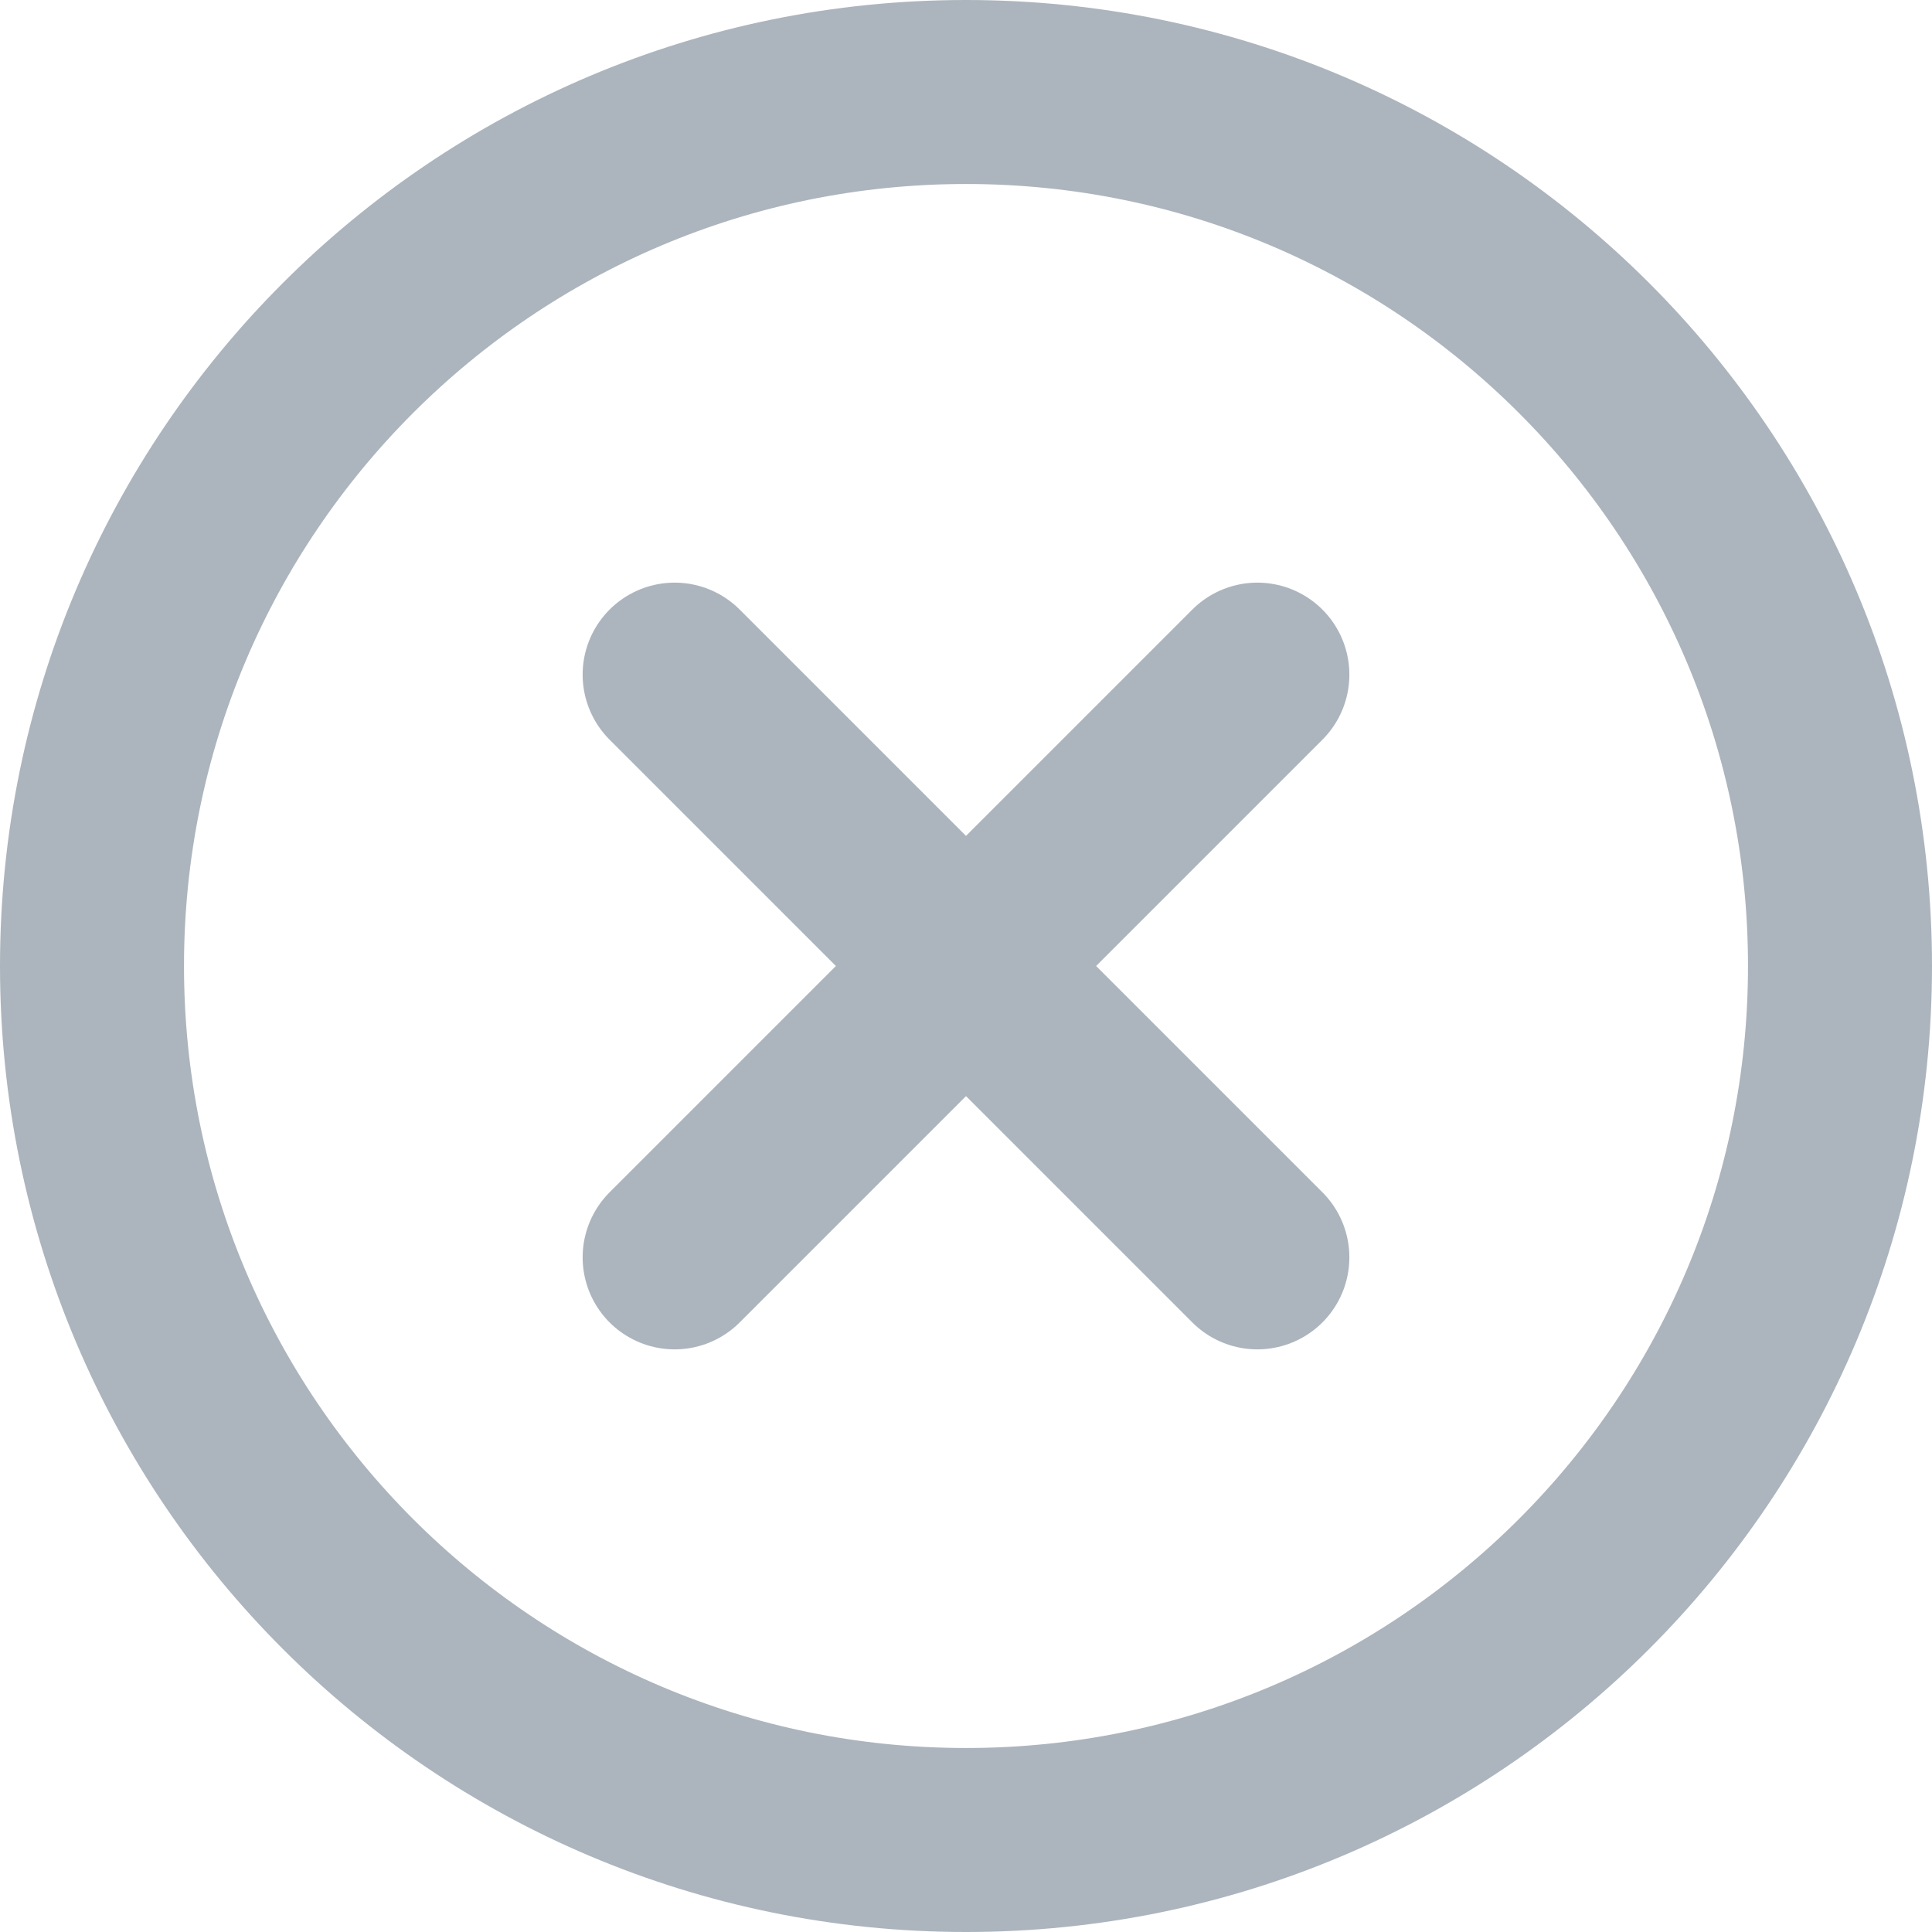 <?xml version="1.0" encoding="UTF-8"?>
<svg width="21px" height="21px" viewBox="0 0 21 21" version="1.1" xmlns="http://www.w3.org/2000/svg" xmlns:xlink="http://www.w3.org/1999/xlink">
    <!-- Generator: Sketch 54.1 (76490) - https://sketchapp.com -->
    <title>XButtonLarge</title>
    <desc>Created with Sketch.</desc>
    <g id="Page-1" stroke="none" stroke-width="1" fill="none" fill-rule="evenodd">
        <g id="Artboard" transform="translate(-742, -751)" stroke="#ACB5BD" stroke-width="2">
            <g id="XButtonLarge" transform="translate(743, 752)">
                <path d="M9.5,19 C14.747,19 19,14.747 19,9.5 C19,4.253 14.747,0 9.5,0 C4.253,0 0,4.253 0,9.5 C0,14.747 4.253,19 9.5,19 Z" id="Path"></path>
                <path d="M12.667,6.333 L6.333,12.667" id="Path" stroke-linecap="round" stroke-linejoin="round"></path>
                <path d="M12.667,12.667 L6.333,6.333" id="Path" stroke-linecap="round" stroke-linejoin="round"></path>
            </g>
        </g>
    </g>
</svg>